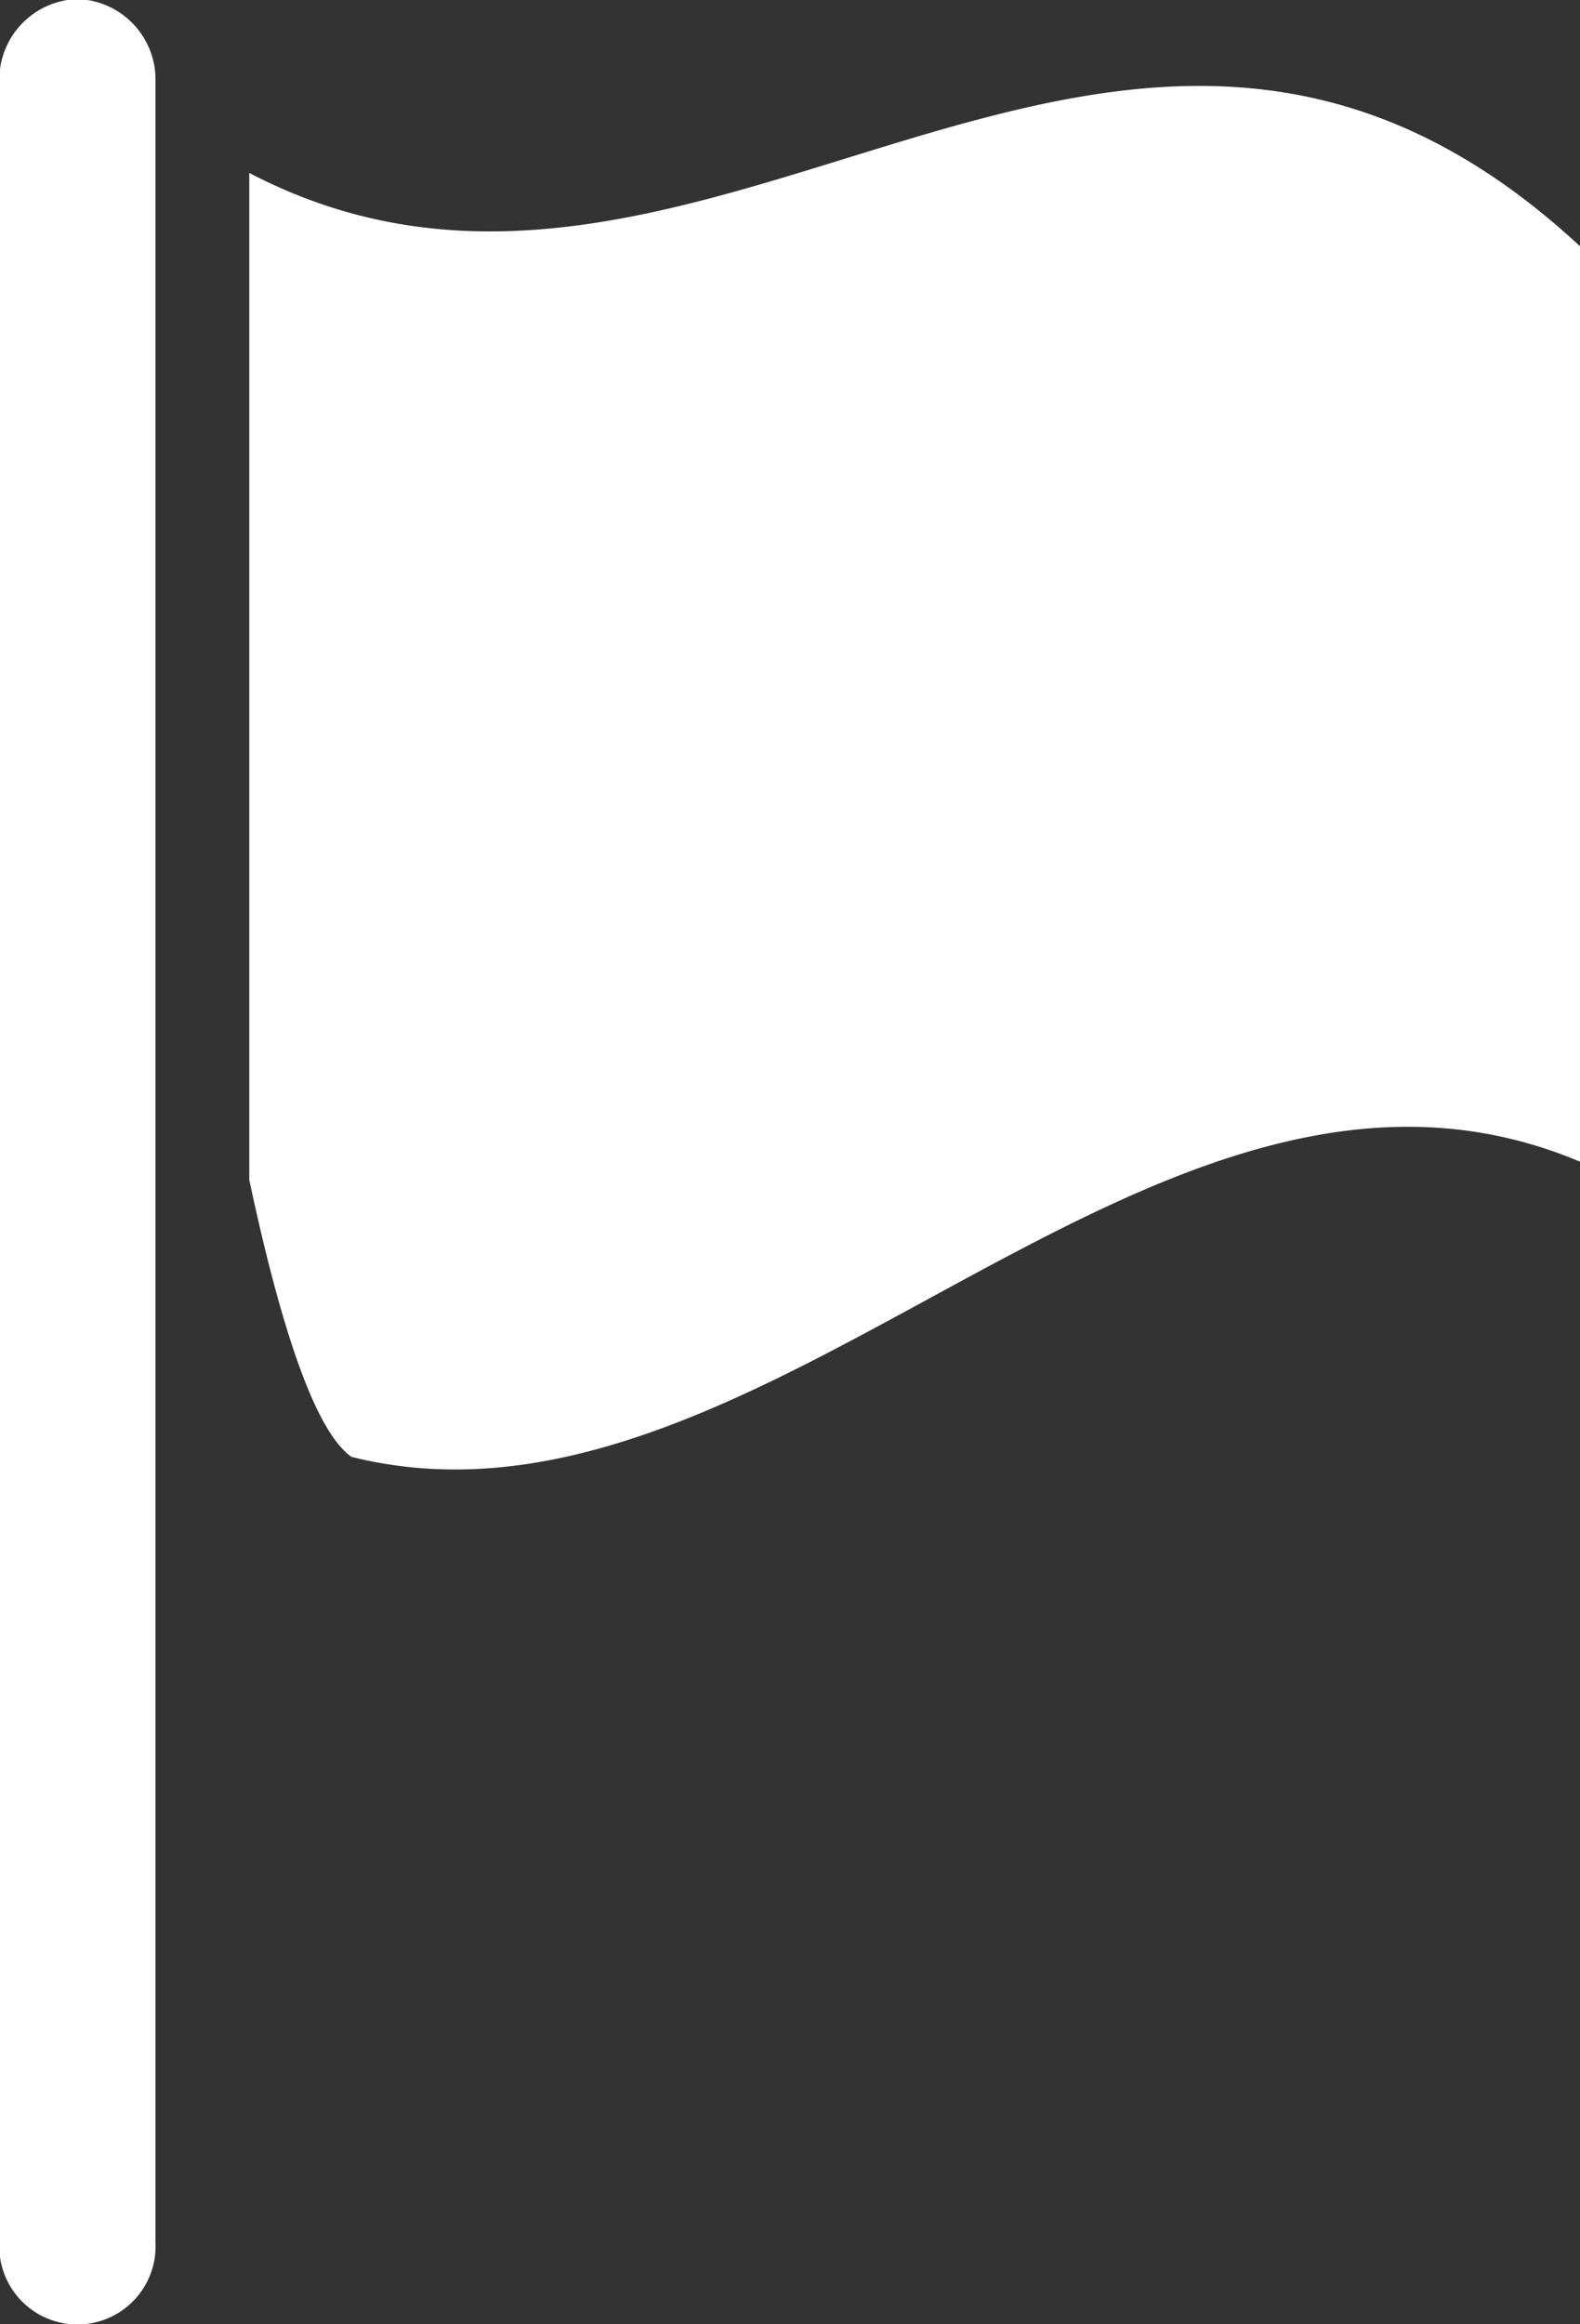 <svg xmlns="http://www.w3.org/2000/svg" width="17" height="25" viewBox="0 0 17 25">
  <rect x="0" y="0" width="17" height="25" fill="#333333" stroke="none"/>
<defs>
    <style>
      .cls-1 {
        fill: #fff;
        fill-rule: evenodd;
      }
    </style>
  </defs>
  <path class="cls-1" d="M879.682,1252.86v10.83c0.311,1.46.684,2.69,1.1,2.98,4.48,1.12,8.631-5.12,13.23-3.17v-9.84C889.039,1249.03,884.588,1255.42,879.682,1252.86Zm-1.849-1.87a0.867,0.867,0,0,0-.84.89v23.24a0.841,0.841,0,1,0,1.68,0v-23.24A0.867,0.867,0,0,0,877.833,1250.99Z" transform="translate(-877 -1251)"/>
</svg>
